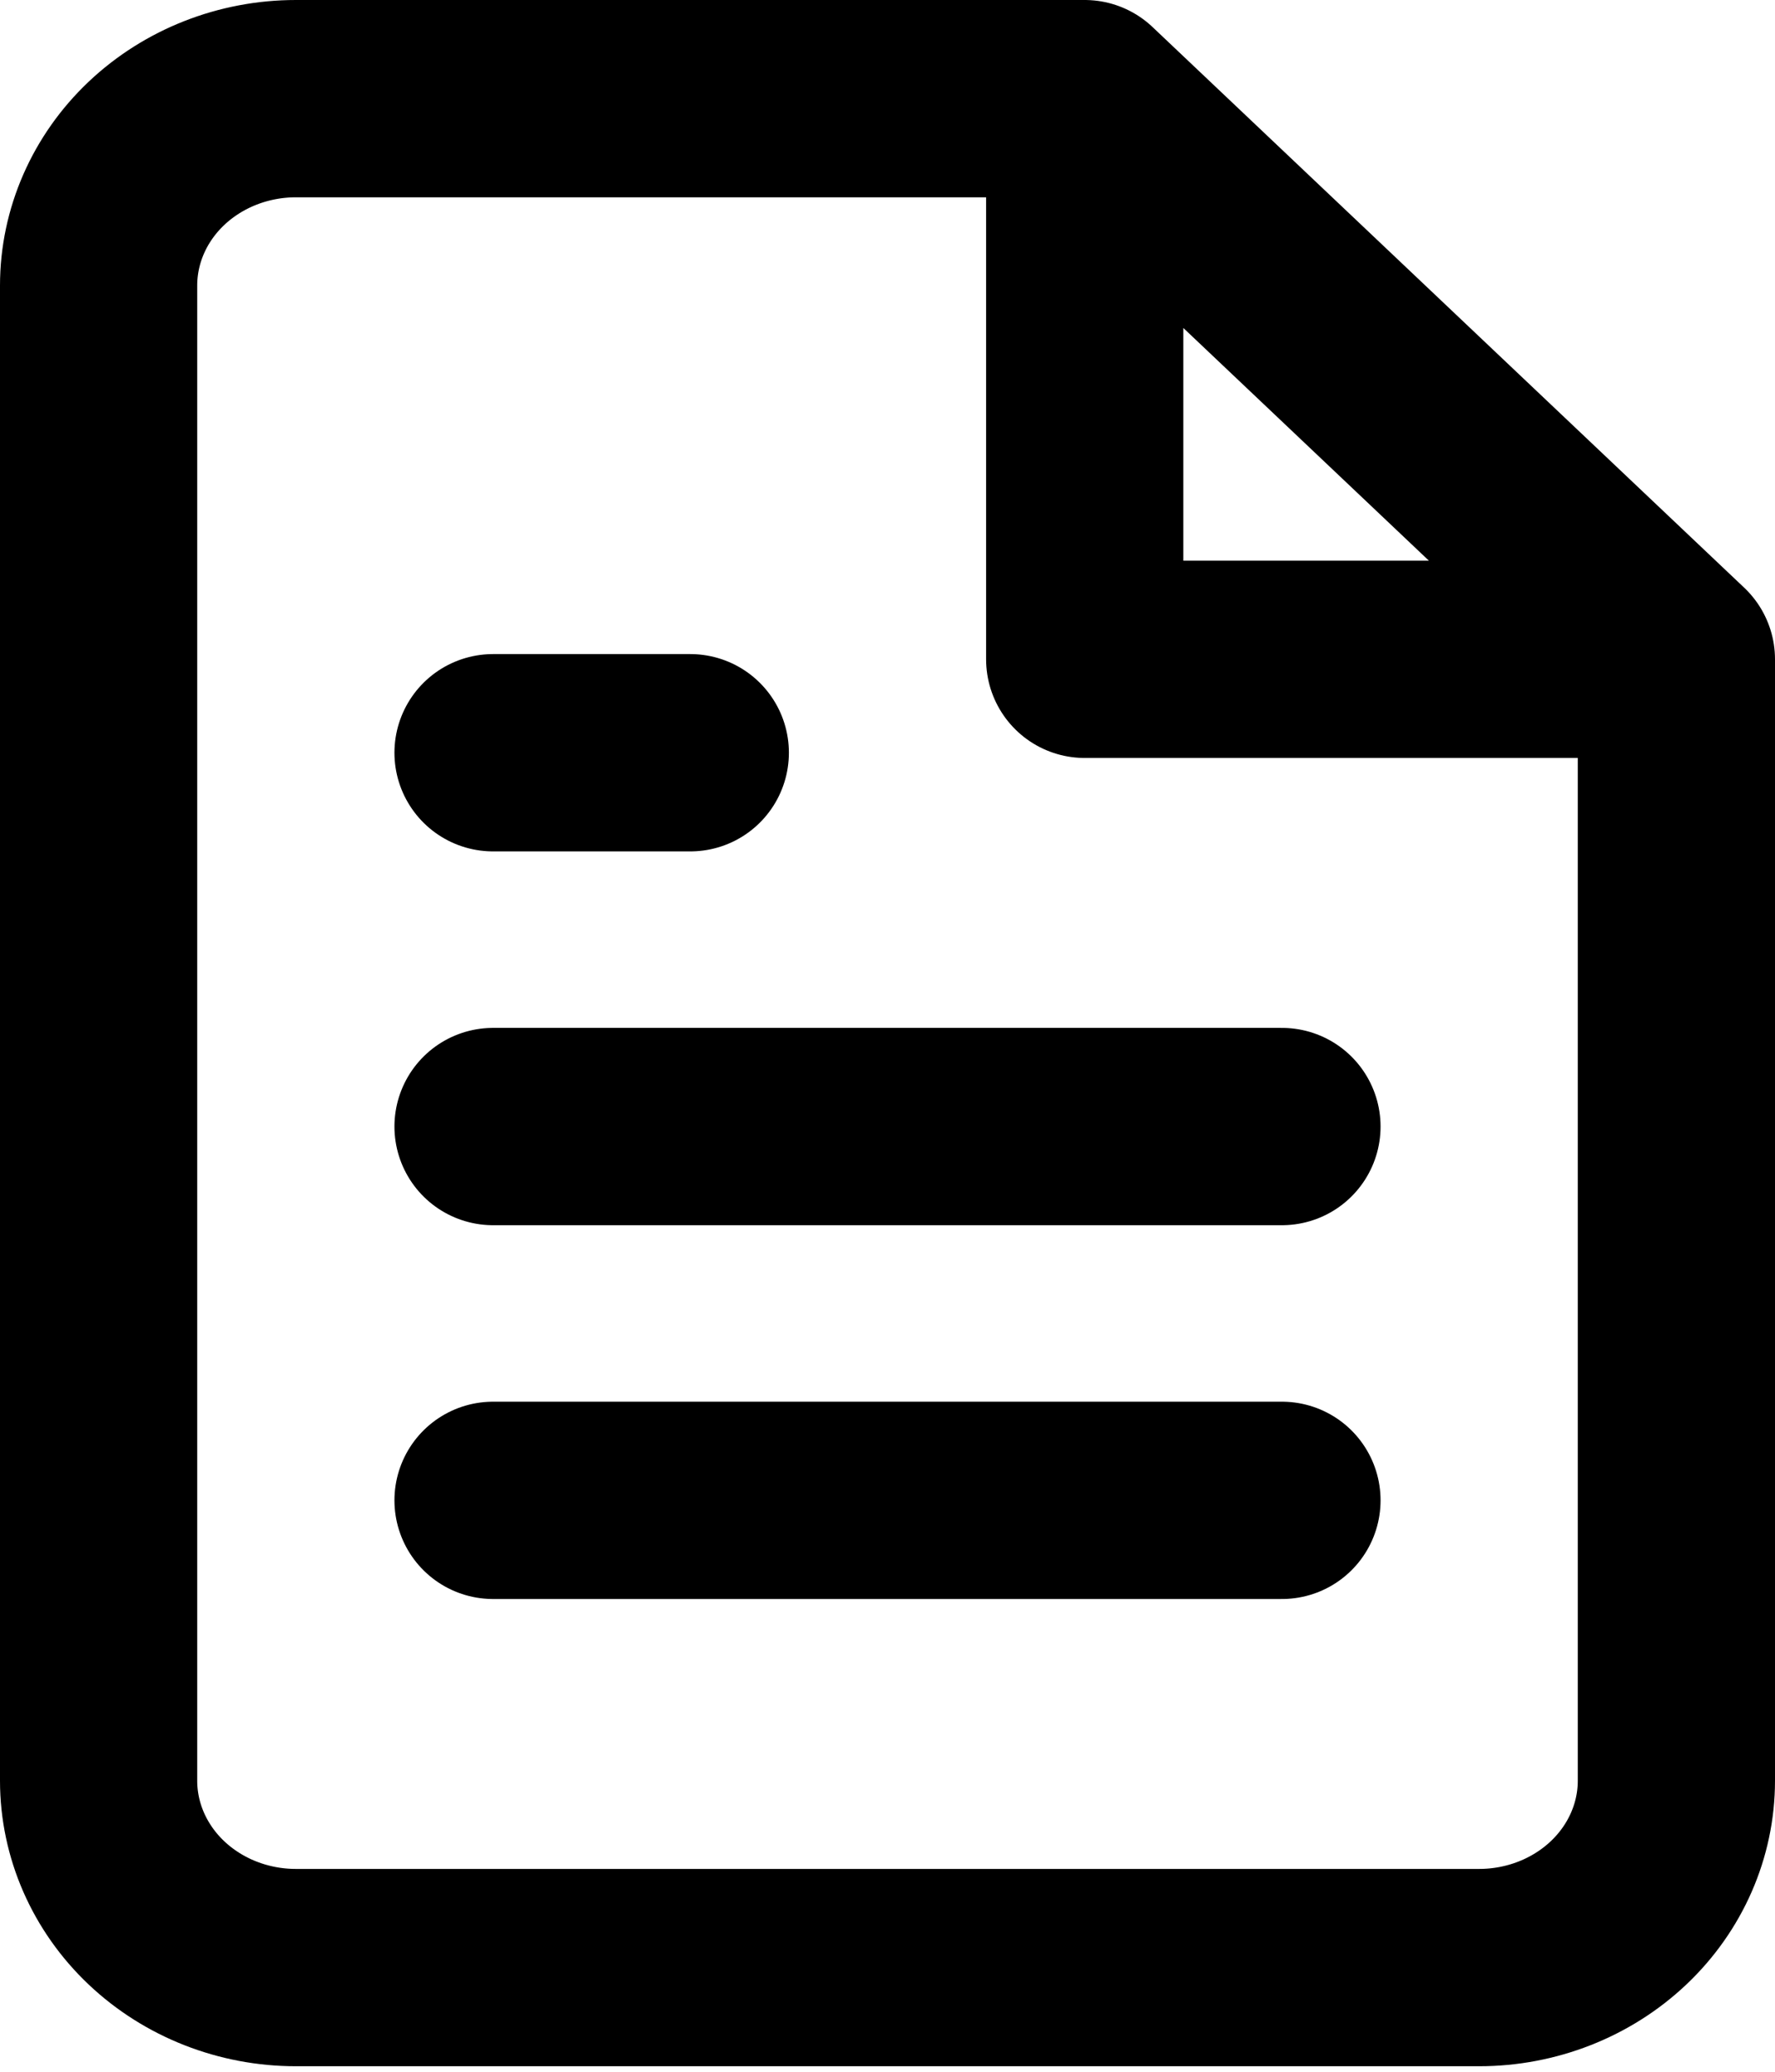 <svg width="18" height="21" viewBox="0 0 18 21" fill="none" xmlns="http://www.w3.org/2000/svg">
<path d="M11 1H3C2.47 1 1.961 1.2 1.586 1.555C1.211 1.91 1 2.392 1 2.894V18.05C1 18.552 1.211 19.034 1.586 19.389C1.961 19.744 2.47 19.944 3 19.944H15C15.53 19.944 16.039 19.744 16.414 19.389C16.789 19.034 17 18.552 17 18.05V6.683M11 1L17 6.683M11 1V6.683H17M13 11.419H5M13 15.208H5M7 7.63H5" stroke="black" stroke-width="2" stroke-linecap="round" stroke-linejoin="round"/>
</svg>
